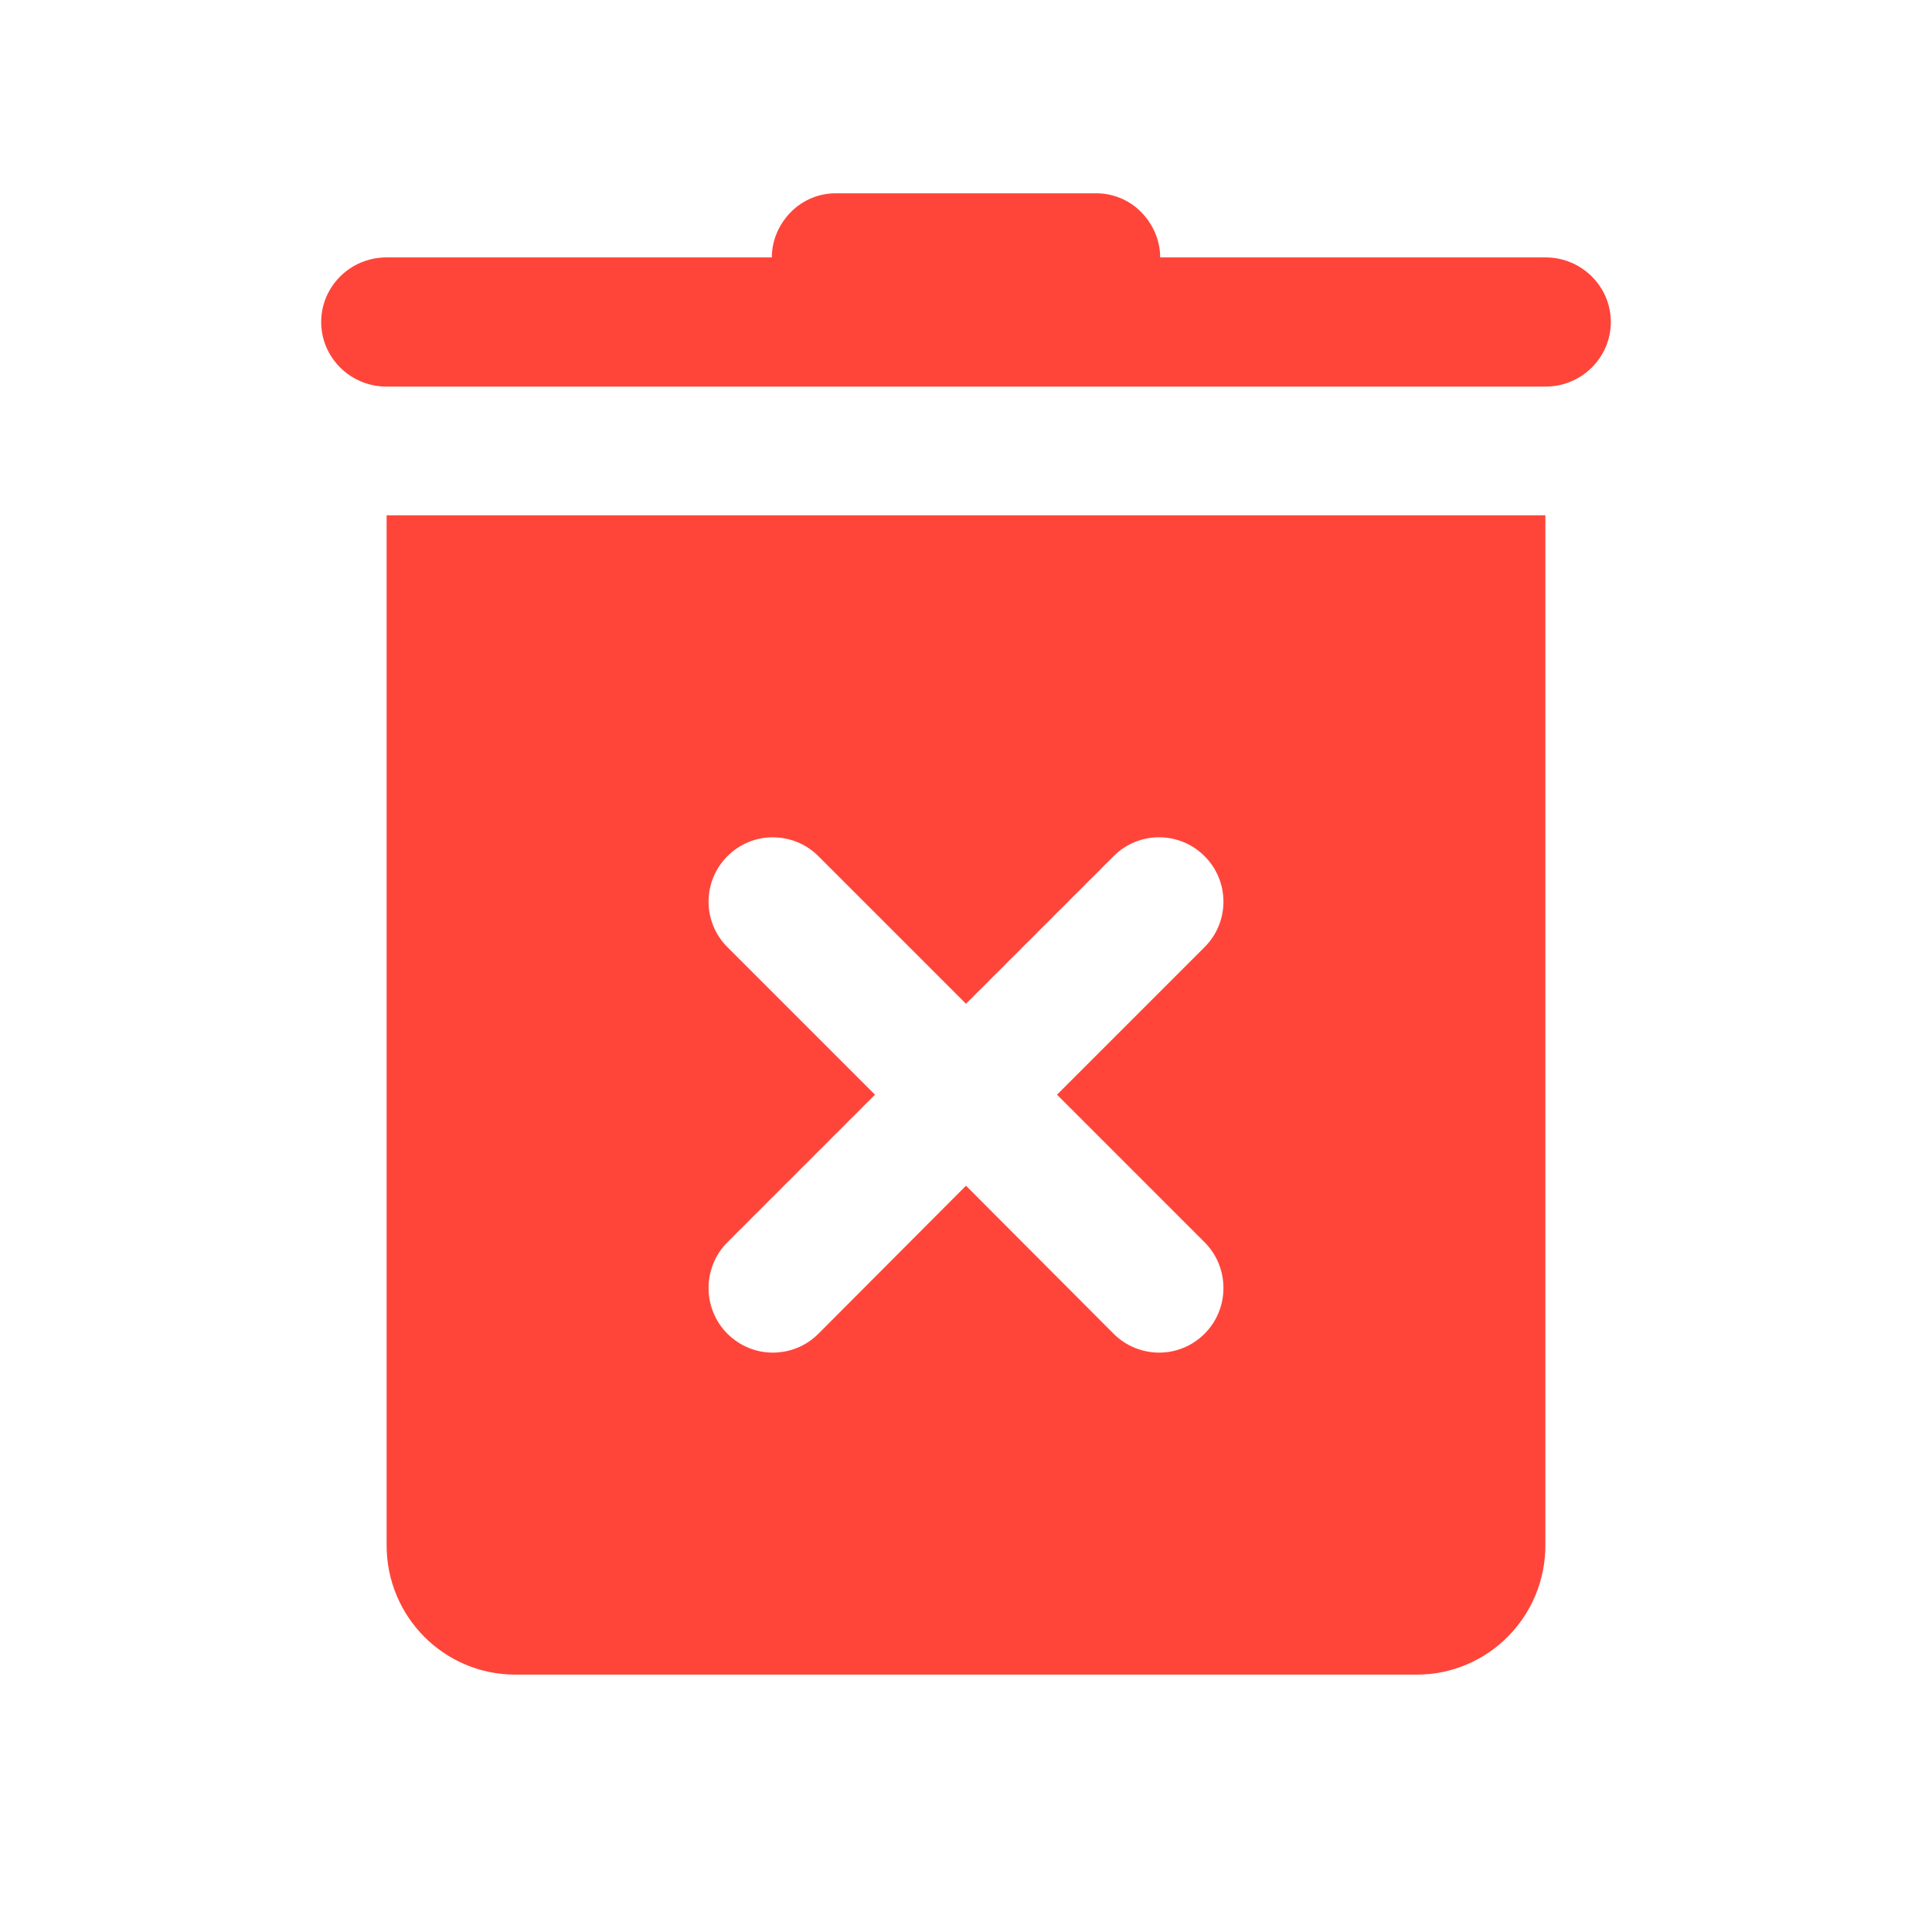 <?xml version="1.0" encoding="UTF-8"?>
<svg xmlns="http://www.w3.org/2000/svg" xmlns:xlink="http://www.w3.org/1999/xlink" width="18pt" height="18pt" viewBox="0 0 18 18" version="1.1">
<g id="surface900">
<path style=" stroke:none;fill-rule:nonzero;fill:rgb(100%,27.059%,22.745%);fill-opacity:1;" d="M 7.801 1.801 C 7.641 1.797 7.484 1.859 7.371 1.973 C 7.258 2.086 7.191 2.238 7.191 2.398 L 3.602 2.398 C 3.383 2.398 3.184 2.512 3.074 2.699 C 2.965 2.883 2.965 3.117 3.074 3.301 C 3.184 3.488 3.383 3.602 3.602 3.602 L 14.398 3.602 C 14.617 3.602 14.816 3.488 14.926 3.301 C 15.035 3.117 15.035 2.883 14.926 2.699 C 14.816 2.512 14.617 2.398 14.398 2.398 L 10.809 2.398 C 10.809 2.238 10.742 2.086 10.629 1.973 C 10.516 1.859 10.359 1.797 10.199 1.801 Z M 3.602 4.801 L 3.602 14.398 C 3.602 15.062 4.137 15.602 4.801 15.602 L 13.199 15.602 C 13.863 15.602 14.398 15.062 14.398 14.398 L 14.398 4.801 Z M 7.199 7.801 C 7.352 7.801 7.508 7.859 7.625 7.977 L 9 9.352 L 10.375 7.977 C 10.609 7.742 10.988 7.742 11.223 7.977 C 11.457 8.211 11.457 8.59 11.223 8.824 L 9.848 10.199 L 11.223 11.574 C 11.457 11.809 11.457 12.191 11.223 12.426 C 11.105 12.543 10.953 12.602 10.801 12.602 C 10.645 12.602 10.492 12.543 10.375 12.426 L 9 11.047 L 7.625 12.426 C 7.508 12.543 7.355 12.602 7.199 12.602 C 7.047 12.602 6.895 12.543 6.777 12.426 C 6.543 12.191 6.543 11.809 6.777 11.574 L 8.152 10.199 L 6.777 8.824 C 6.543 8.59 6.543 8.211 6.777 7.977 C 6.895 7.859 7.047 7.801 7.199 7.801 Z M 7.199 7.801 "/>
</g>
</svg>
